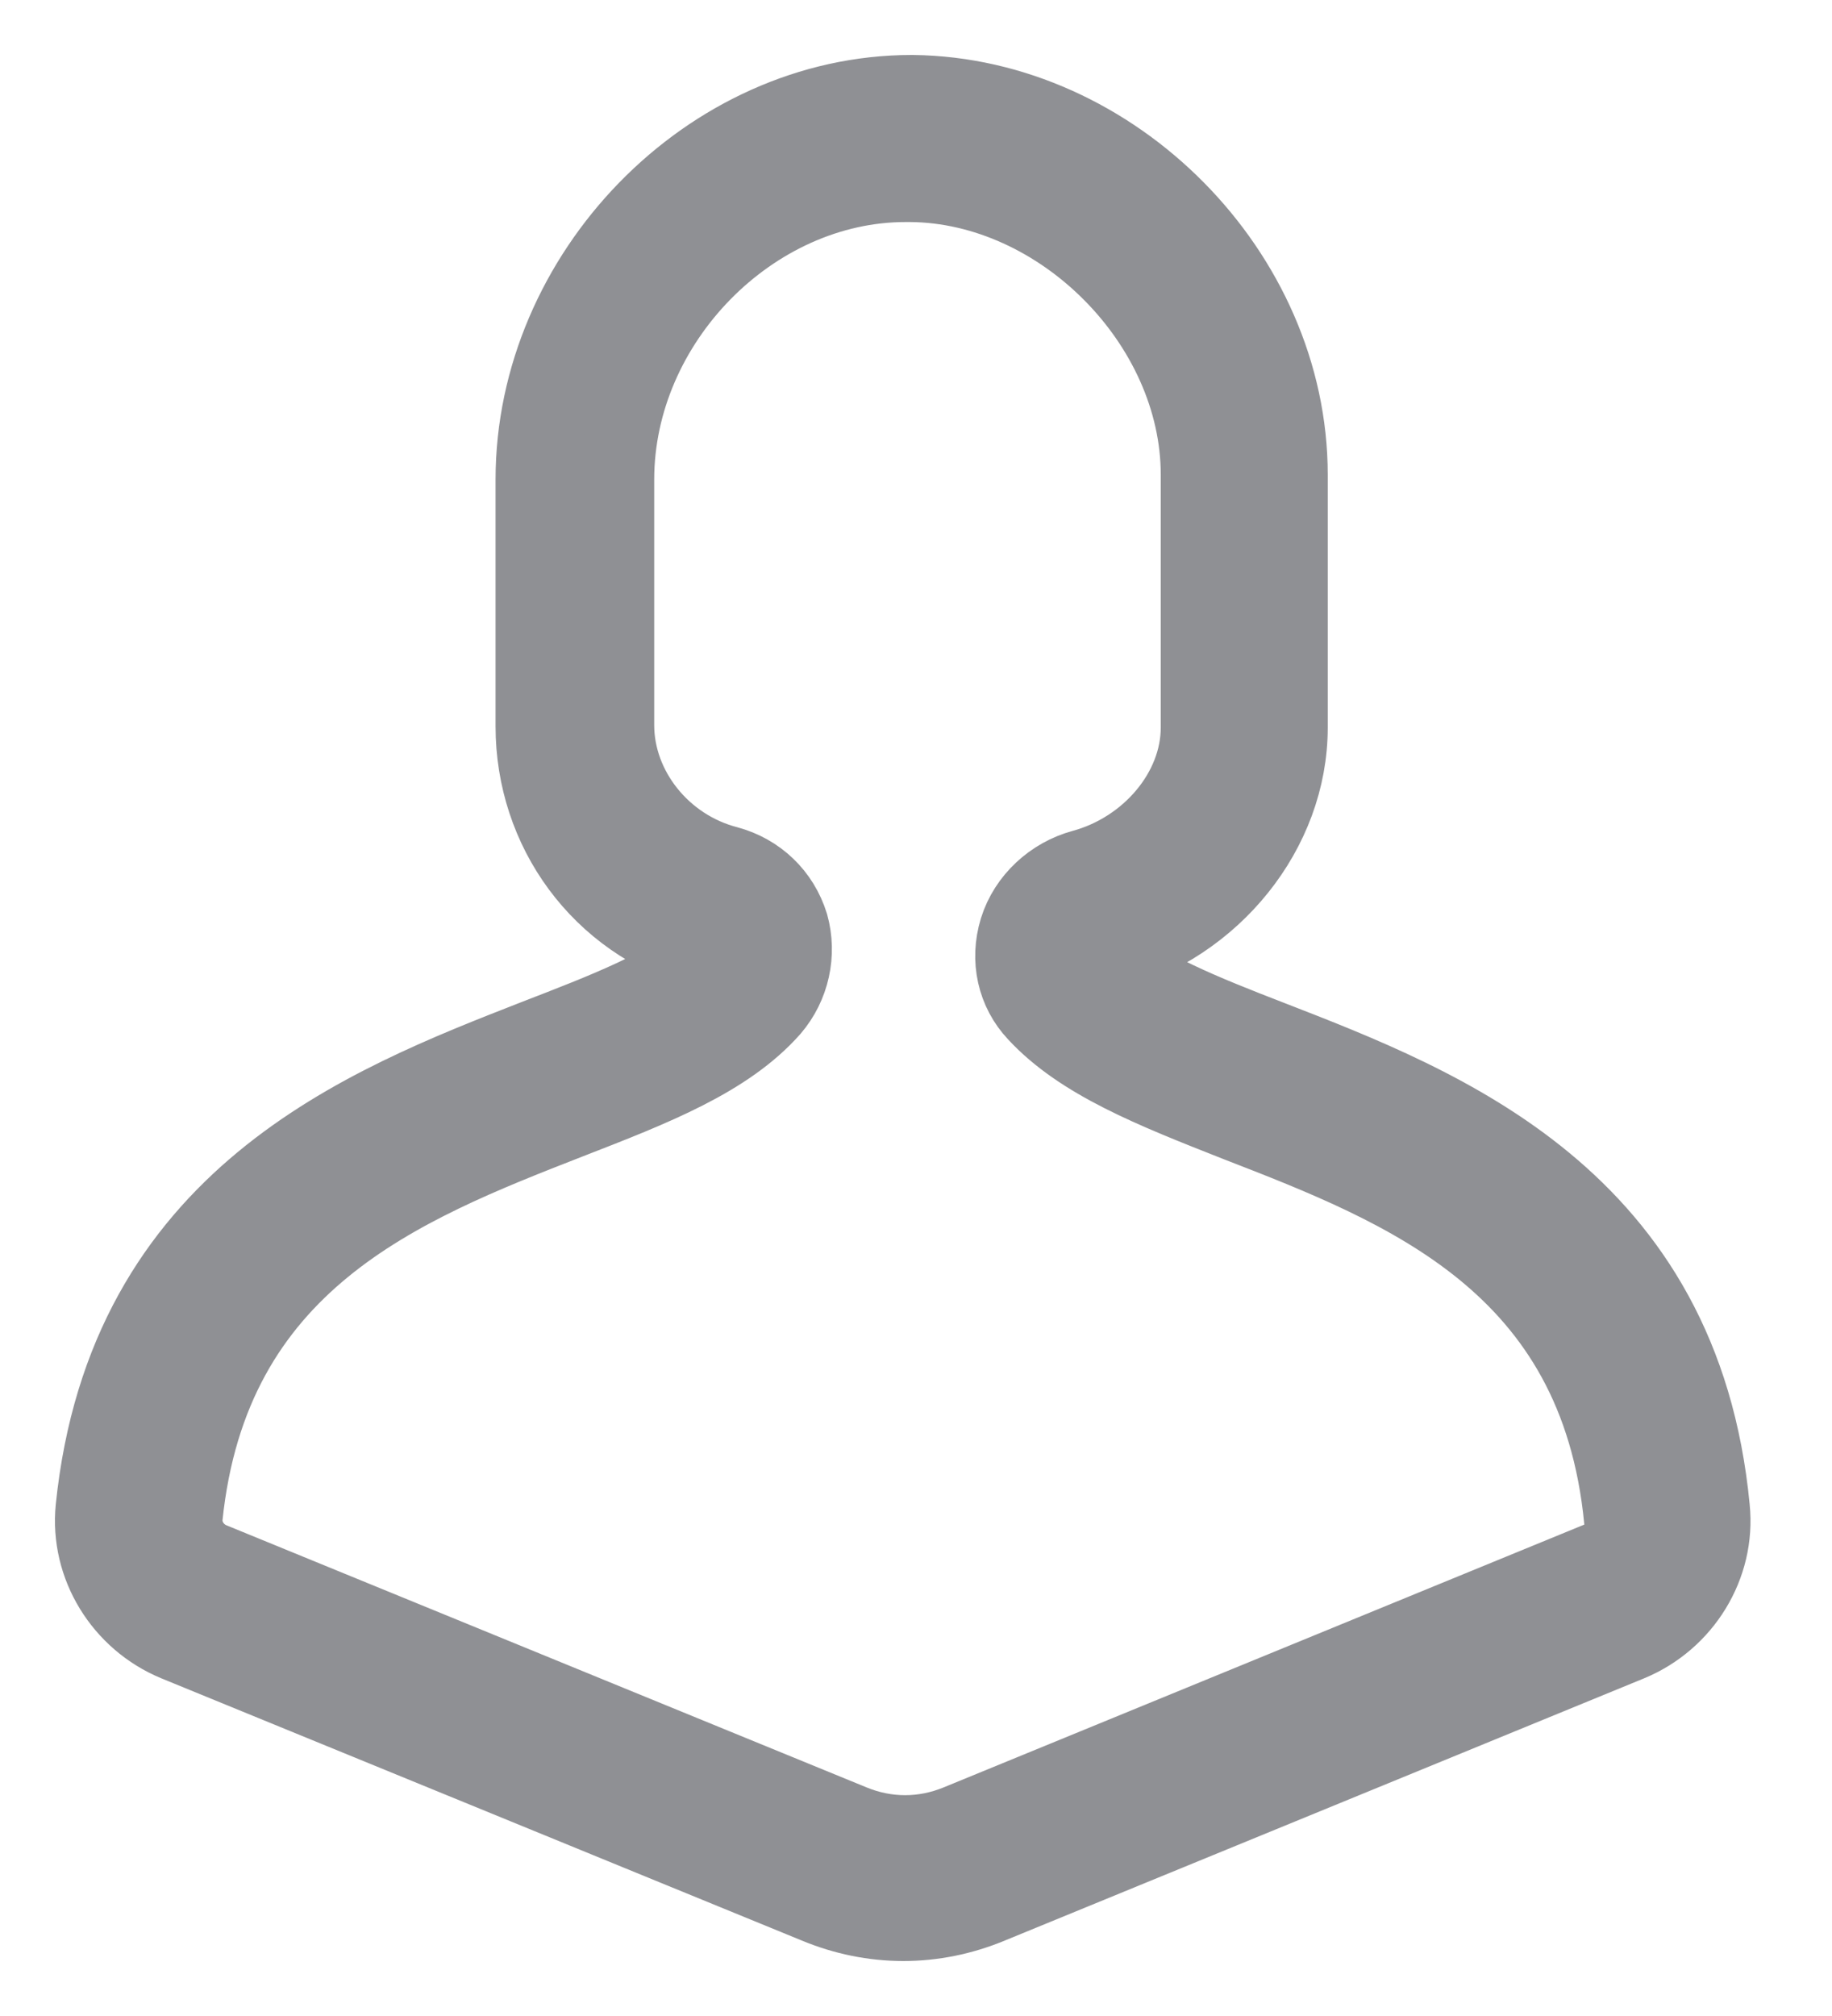 <svg width="20" height="22" viewBox="0 0 20 22" fill="none" xmlns="http://www.w3.org/2000/svg">
<mask id="path-1-outside-1" maskUnits="userSpaceOnUse" x="0" y="0" width="20" height="22" fill="black">
<rect fill="white" width="20" height="22"/>
<path d="M13.874 11.317C13.137 11.032 12.463 10.761 12.114 10.424C13.253 10.113 14.095 9.078 14.095 7.939V5.181C14.095 2.968 12.166 1.026 9.965 1H9.952C9.952 1 9.965 1 9.952 1C7.726 1 5.81 2.981 5.81 5.233V7.926C5.81 9.065 6.535 10.074 7.661 10.398C7.324 10.735 6.587 11.019 5.849 11.304C3.959 12.042 1.357 13.052 1.007 16.456C0.943 17.091 1.318 17.699 1.913 17.945L8.904 20.806C9.214 20.935 9.538 21 9.862 21C10.185 21 10.509 20.935 10.819 20.806L17.797 17.945C18.392 17.699 18.768 17.091 18.703 16.456C18.379 13.065 15.777 12.055 13.874 11.317ZM17.434 17.013L10.457 19.874C10.082 20.029 9.68 20.029 9.305 19.874L2.315 17.013C2.133 16.935 2.017 16.754 2.03 16.56C2.315 13.777 4.386 12.961 6.211 12.249C7.143 11.887 7.946 11.576 8.438 11.019C8.658 10.761 8.735 10.411 8.645 10.087C8.541 9.751 8.282 9.505 7.946 9.414C7.247 9.233 6.742 8.599 6.742 7.913V5.233C6.742 3.524 8.218 2.023 9.887 2.023H9.9H9.939C11.57 2.036 13.072 3.537 13.072 5.181V7.939C13.072 8.625 12.528 9.259 11.816 9.453C11.48 9.544 11.195 9.803 11.091 10.139C10.988 10.476 11.066 10.825 11.299 11.071C11.79 11.602 12.58 11.913 13.499 12.275C15.337 12.987 17.422 13.803 17.693 16.586C17.732 16.754 17.616 16.948 17.434 17.013Z"/>
</mask>
<path d="M13.874 11.317C13.137 11.032 12.463 10.761 12.114 10.424C13.253 10.113 14.095 9.078 14.095 7.939V5.181C14.095 2.968 12.166 1.026 9.965 1H9.952C9.952 1 9.965 1 9.952 1C7.726 1 5.81 2.981 5.81 5.233V7.926C5.81 9.065 6.535 10.074 7.661 10.398C7.324 10.735 6.587 11.019 5.849 11.304C3.959 12.042 1.357 13.052 1.007 16.456C0.943 17.091 1.318 17.699 1.913 17.945L8.904 20.806C9.214 20.935 9.538 21 9.862 21C10.185 21 10.509 20.935 10.819 20.806L17.797 17.945C18.392 17.699 18.768 17.091 18.703 16.456C18.379 13.065 15.777 12.055 13.874 11.317ZM17.434 17.013L10.457 19.874C10.082 20.029 9.68 20.029 9.305 19.874L2.315 17.013C2.133 16.935 2.017 16.754 2.03 16.56C2.315 13.777 4.386 12.961 6.211 12.249C7.143 11.887 7.946 11.576 8.438 11.019C8.658 10.761 8.735 10.411 8.645 10.087C8.541 9.751 8.282 9.505 7.946 9.414C7.247 9.233 6.742 8.599 6.742 7.913V5.233C6.742 3.524 8.218 2.023 9.887 2.023H9.9H9.939C11.57 2.036 13.072 3.537 13.072 5.181V7.939C13.072 8.625 12.528 9.259 11.816 9.453C11.48 9.544 11.195 9.803 11.091 10.139C10.988 10.476 11.066 10.825 11.299 11.071C11.79 11.602 12.58 11.913 13.499 12.275C15.337 12.987 17.422 13.803 17.693 16.586C17.732 16.754 17.616 16.948 17.434 17.013Z" fill="#8F9094"/>
<path d="M13.874 11.317C13.137 11.032 12.463 10.761 12.114 10.424C13.253 10.113 14.095 9.078 14.095 7.939V5.181C14.095 2.968 12.166 1.026 9.965 1H9.952C9.952 1 9.965 1 9.952 1C7.726 1 5.81 2.981 5.81 5.233V7.926C5.81 9.065 6.535 10.074 7.661 10.398C7.324 10.735 6.587 11.019 5.849 11.304C3.959 12.042 1.357 13.052 1.007 16.456C0.943 17.091 1.318 17.699 1.913 17.945L8.904 20.806C9.214 20.935 9.538 21 9.862 21C10.185 21 10.509 20.935 10.819 20.806L17.797 17.945C18.392 17.699 18.768 17.091 18.703 16.456C18.379 13.065 15.777 12.055 13.874 11.317ZM17.434 17.013L10.457 19.874C10.082 20.029 9.68 20.029 9.305 19.874L2.315 17.013C2.133 16.935 2.017 16.754 2.03 16.56C2.315 13.777 4.386 12.961 6.211 12.249C7.143 11.887 7.946 11.576 8.438 11.019C8.658 10.761 8.735 10.411 8.645 10.087C8.541 9.751 8.282 9.505 7.946 9.414C7.247 9.233 6.742 8.599 6.742 7.913V5.233C6.742 3.524 8.218 2.023 9.887 2.023H9.9H9.939C11.57 2.036 13.072 3.537 13.072 5.181V7.939C13.072 8.625 12.528 9.259 11.816 9.453C11.48 9.544 11.195 9.803 11.091 10.139C10.988 10.476 11.066 10.825 11.299 11.071C11.79 11.602 12.58 11.913 13.499 12.275C15.337 12.987 17.422 13.803 17.693 16.586C17.732 16.754 17.616 16.948 17.434 17.013Z" stroke="#8F9094" stroke-width="0.8" mask="url(#path-1-outside-1)"/>
</svg>
